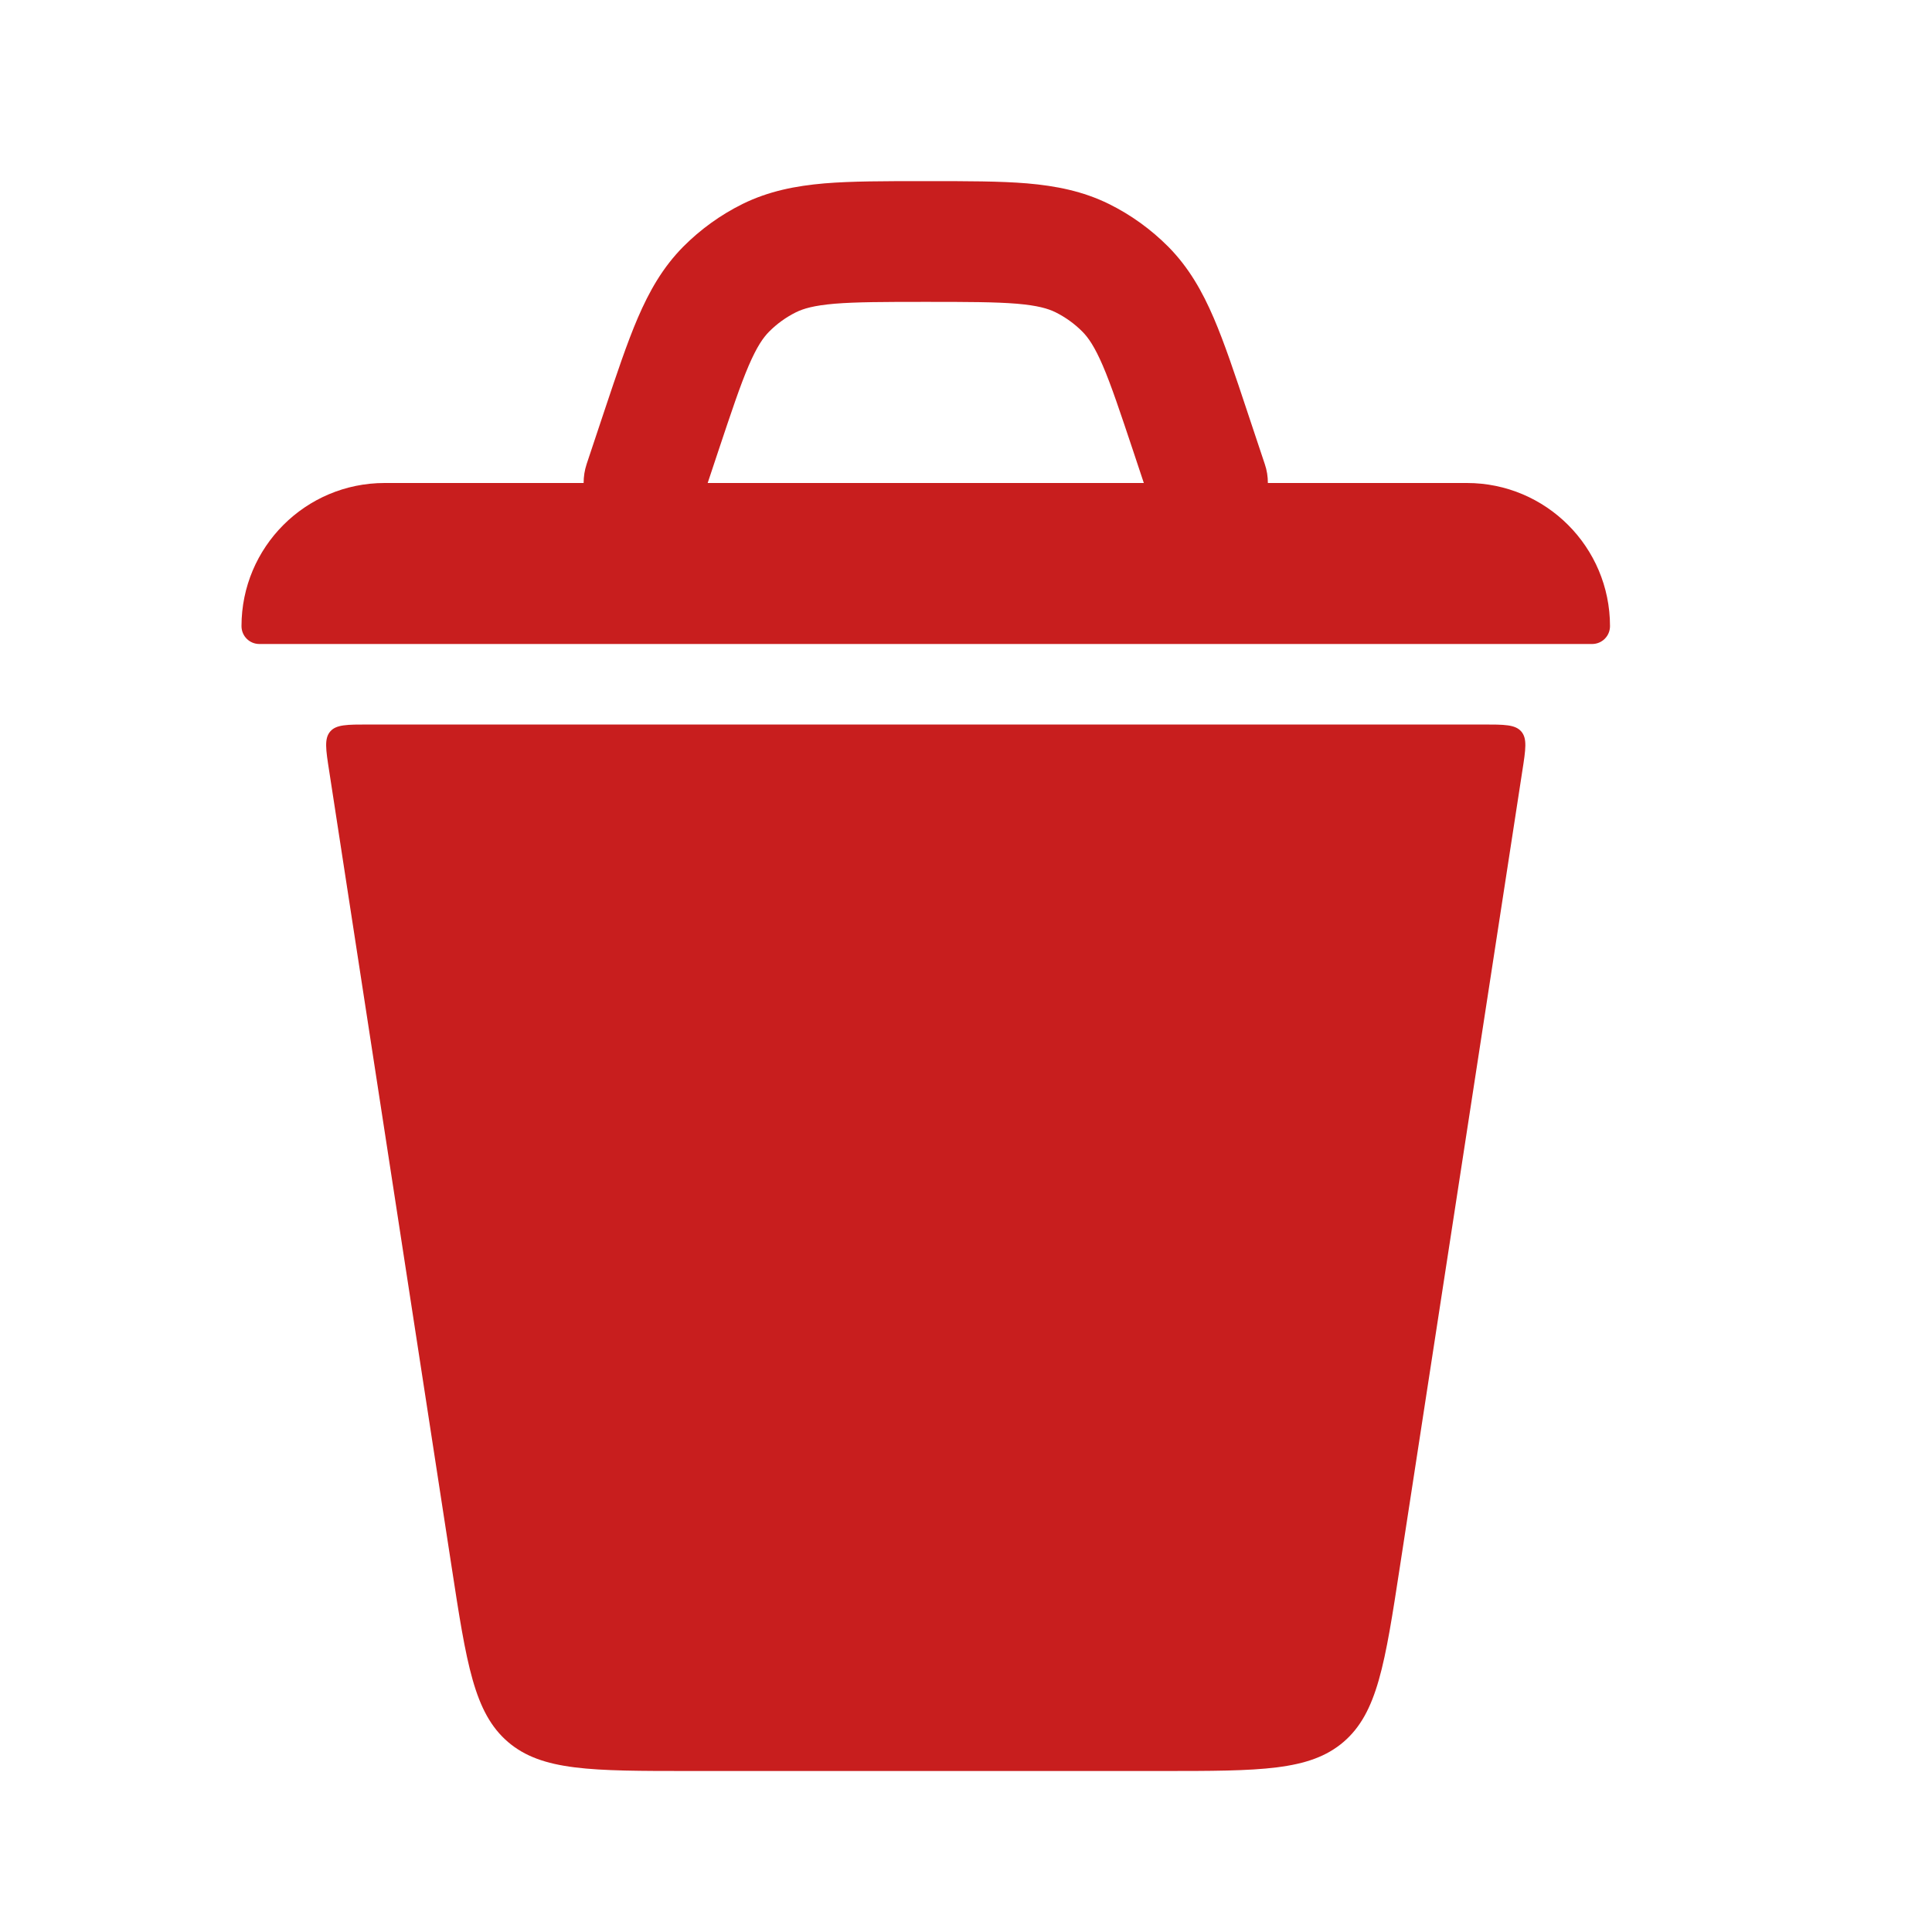 <svg viewBox="0 0 24 24" fill="none" xmlns="http://www.w3.org/2000/svg"><g id="SVGRepo_bgCarrier" stroke-width="0"></g><g id="SVGRepo_tracerCarrier" stroke-linecap="round" stroke-linejoin="round"></g><g id="SVGRepo_iconCarrier"> <path fill-rule="evenodd" clip-rule="evenodd" d="M11.47 2.25H11.53C12.013 2.25 12.421 2.25 12.759 2.278C13.117 2.309 13.451 2.374 13.776 2.534C14.049 2.669 14.298 2.849 14.513 3.065C14.768 3.323 14.935 3.619 15.077 3.949C15.211 4.261 15.34 4.648 15.492 5.106L15.711 5.763C15.738 5.841 15.75 5.921 15.75 6H18.222C19.204 6 20 6.796 20 7.778C20 7.901 19.901 8 19.778 8H3.222C3.099 8 3 7.901 3 7.778C3 6.796 3.796 6 4.778 6H7.25C7.25 5.921 7.262 5.841 7.288 5.763L7.507 5.106C7.66 4.648 7.789 4.261 7.923 3.949C8.065 3.619 8.232 3.323 8.487 3.065C8.702 2.849 8.951 2.669 9.224 2.534C9.549 2.374 9.883 2.309 10.241 2.278C10.579 2.25 10.987 2.25 11.47 2.25ZM14.079 5.609L14.209 6H8.791L8.921 5.609C9.086 5.115 9.195 4.788 9.301 4.541C9.403 4.305 9.48 4.195 9.553 4.121C9.651 4.022 9.764 3.941 9.888 3.879C9.982 3.833 10.111 3.795 10.367 3.773C10.634 3.751 10.979 3.75 11.5 3.75C12.021 3.75 12.366 3.751 12.633 3.773C12.889 3.795 13.018 3.833 13.112 3.879C13.236 3.941 13.349 4.022 13.447 4.121C13.52 4.195 13.597 4.305 13.699 4.541C13.805 4.788 13.914 5.115 14.079 5.609Z" fill="#c81e1e"></path> <path d="M6.31 21.639C5.889 21.277 5.795 20.67 5.609 19.456L4.089 9.576C4.047 9.308 4.027 9.174 4.102 9.087C4.176 9 4.312 9 4.583 9H18.417C18.688 9 18.823 9 18.898 9.087C18.973 9.174 18.953 9.308 18.911 9.576L17.391 19.456C17.205 20.67 17.111 21.277 16.69 21.639C16.268 22 15.654 22 14.426 22H8.574C7.346 22 6.732 22 6.31 21.639Z" fill="#c81e1e"></path> </g></svg>